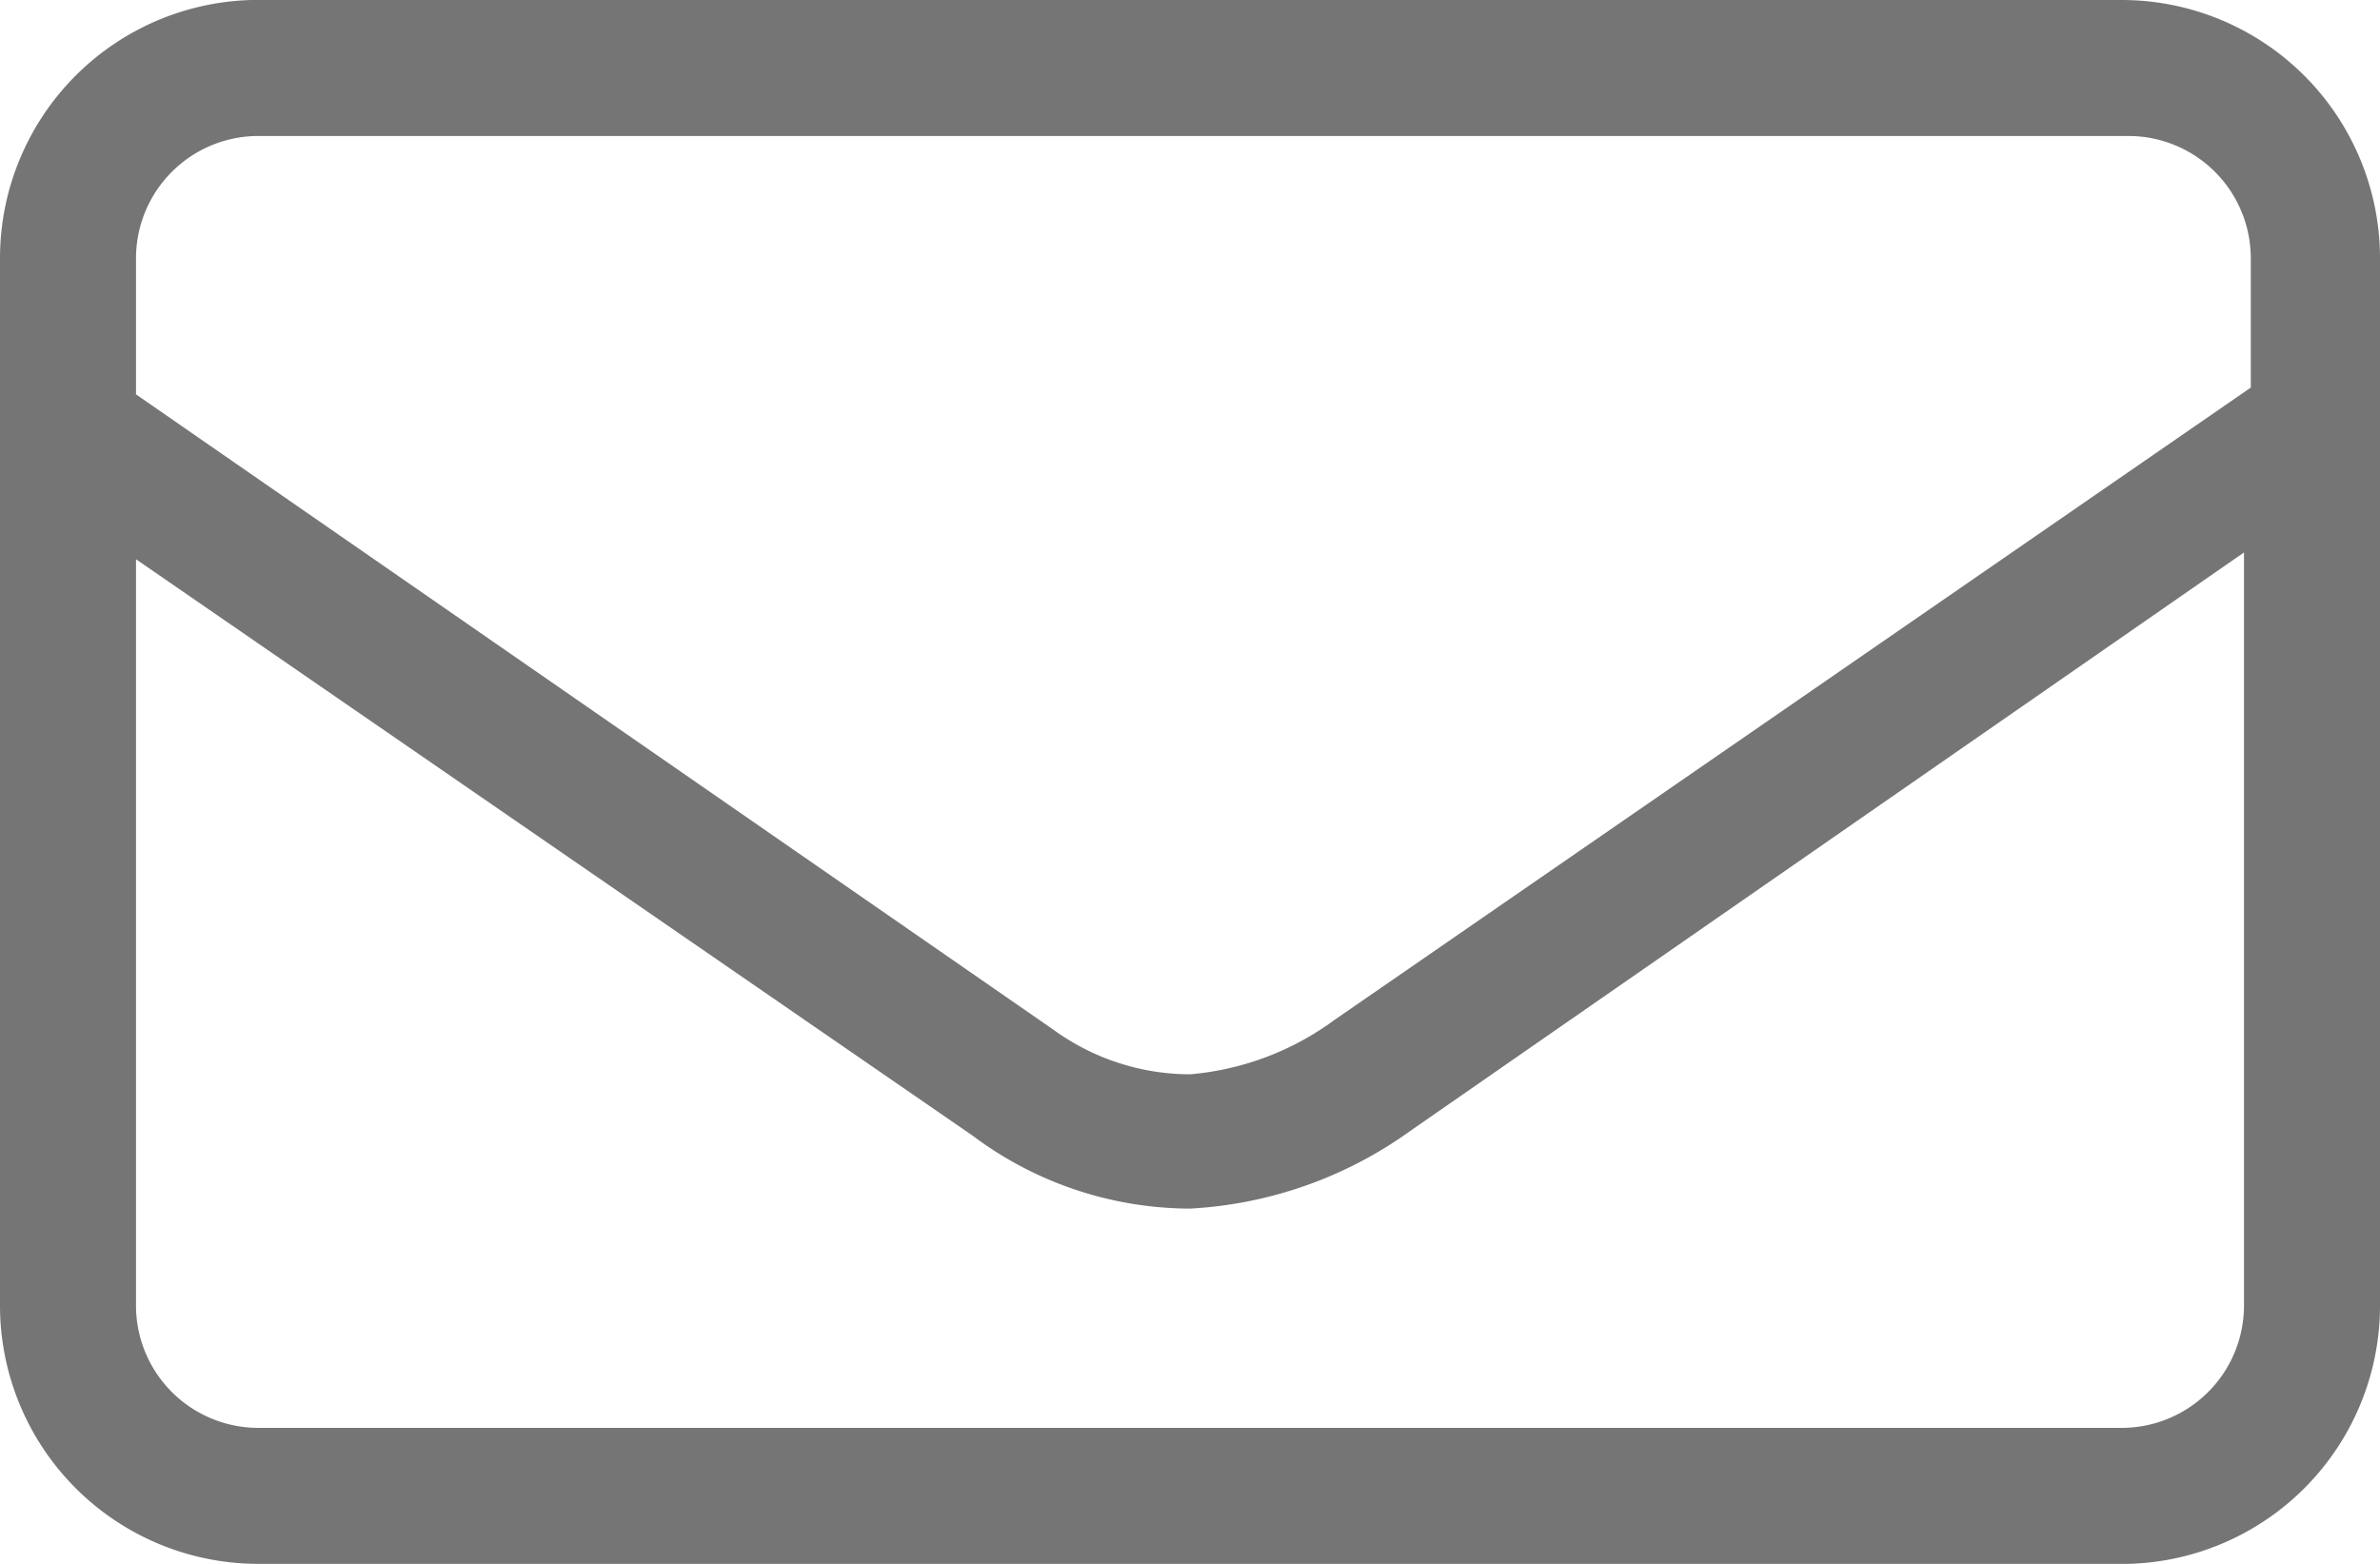 <svg xmlns="http://www.w3.org/2000/svg" viewBox="0 0 14 9.2"><defs><style>.cls-1{fill:#757575;}</style></defs><title>mail</title><g id="Слой_2" data-name="Слой 2"><g id="Layer_1" data-name="Layer 1"><path class="cls-1" d="M12.48,0h-11A1.52,1.52,0,0,0,0,1.52V7.68A1.52,1.52,0,0,0,1.52,9.2h11A1.52,1.52,0,0,0,14,7.68V1.52A1.52,1.52,0,0,0,12.48,0ZM1.52.8h11a.72.72,0,0,1,.72.72v.76L7.85,6A1.67,1.67,0,0,1,7,6.32a1.37,1.37,0,0,1-.8-.26L.8,2.32v-.8A.72.72,0,0,1,1.52.8Zm11,7.6h-11A.72.72,0,0,1,.8,7.68V3.29L5.72,6.68A2.14,2.14,0,0,0,7,7.11a2.44,2.44,0,0,0,1.3-.46L13.2,3.25V7.68A.72.72,0,0,1,12.48,8.4Z"/></g></g></svg>